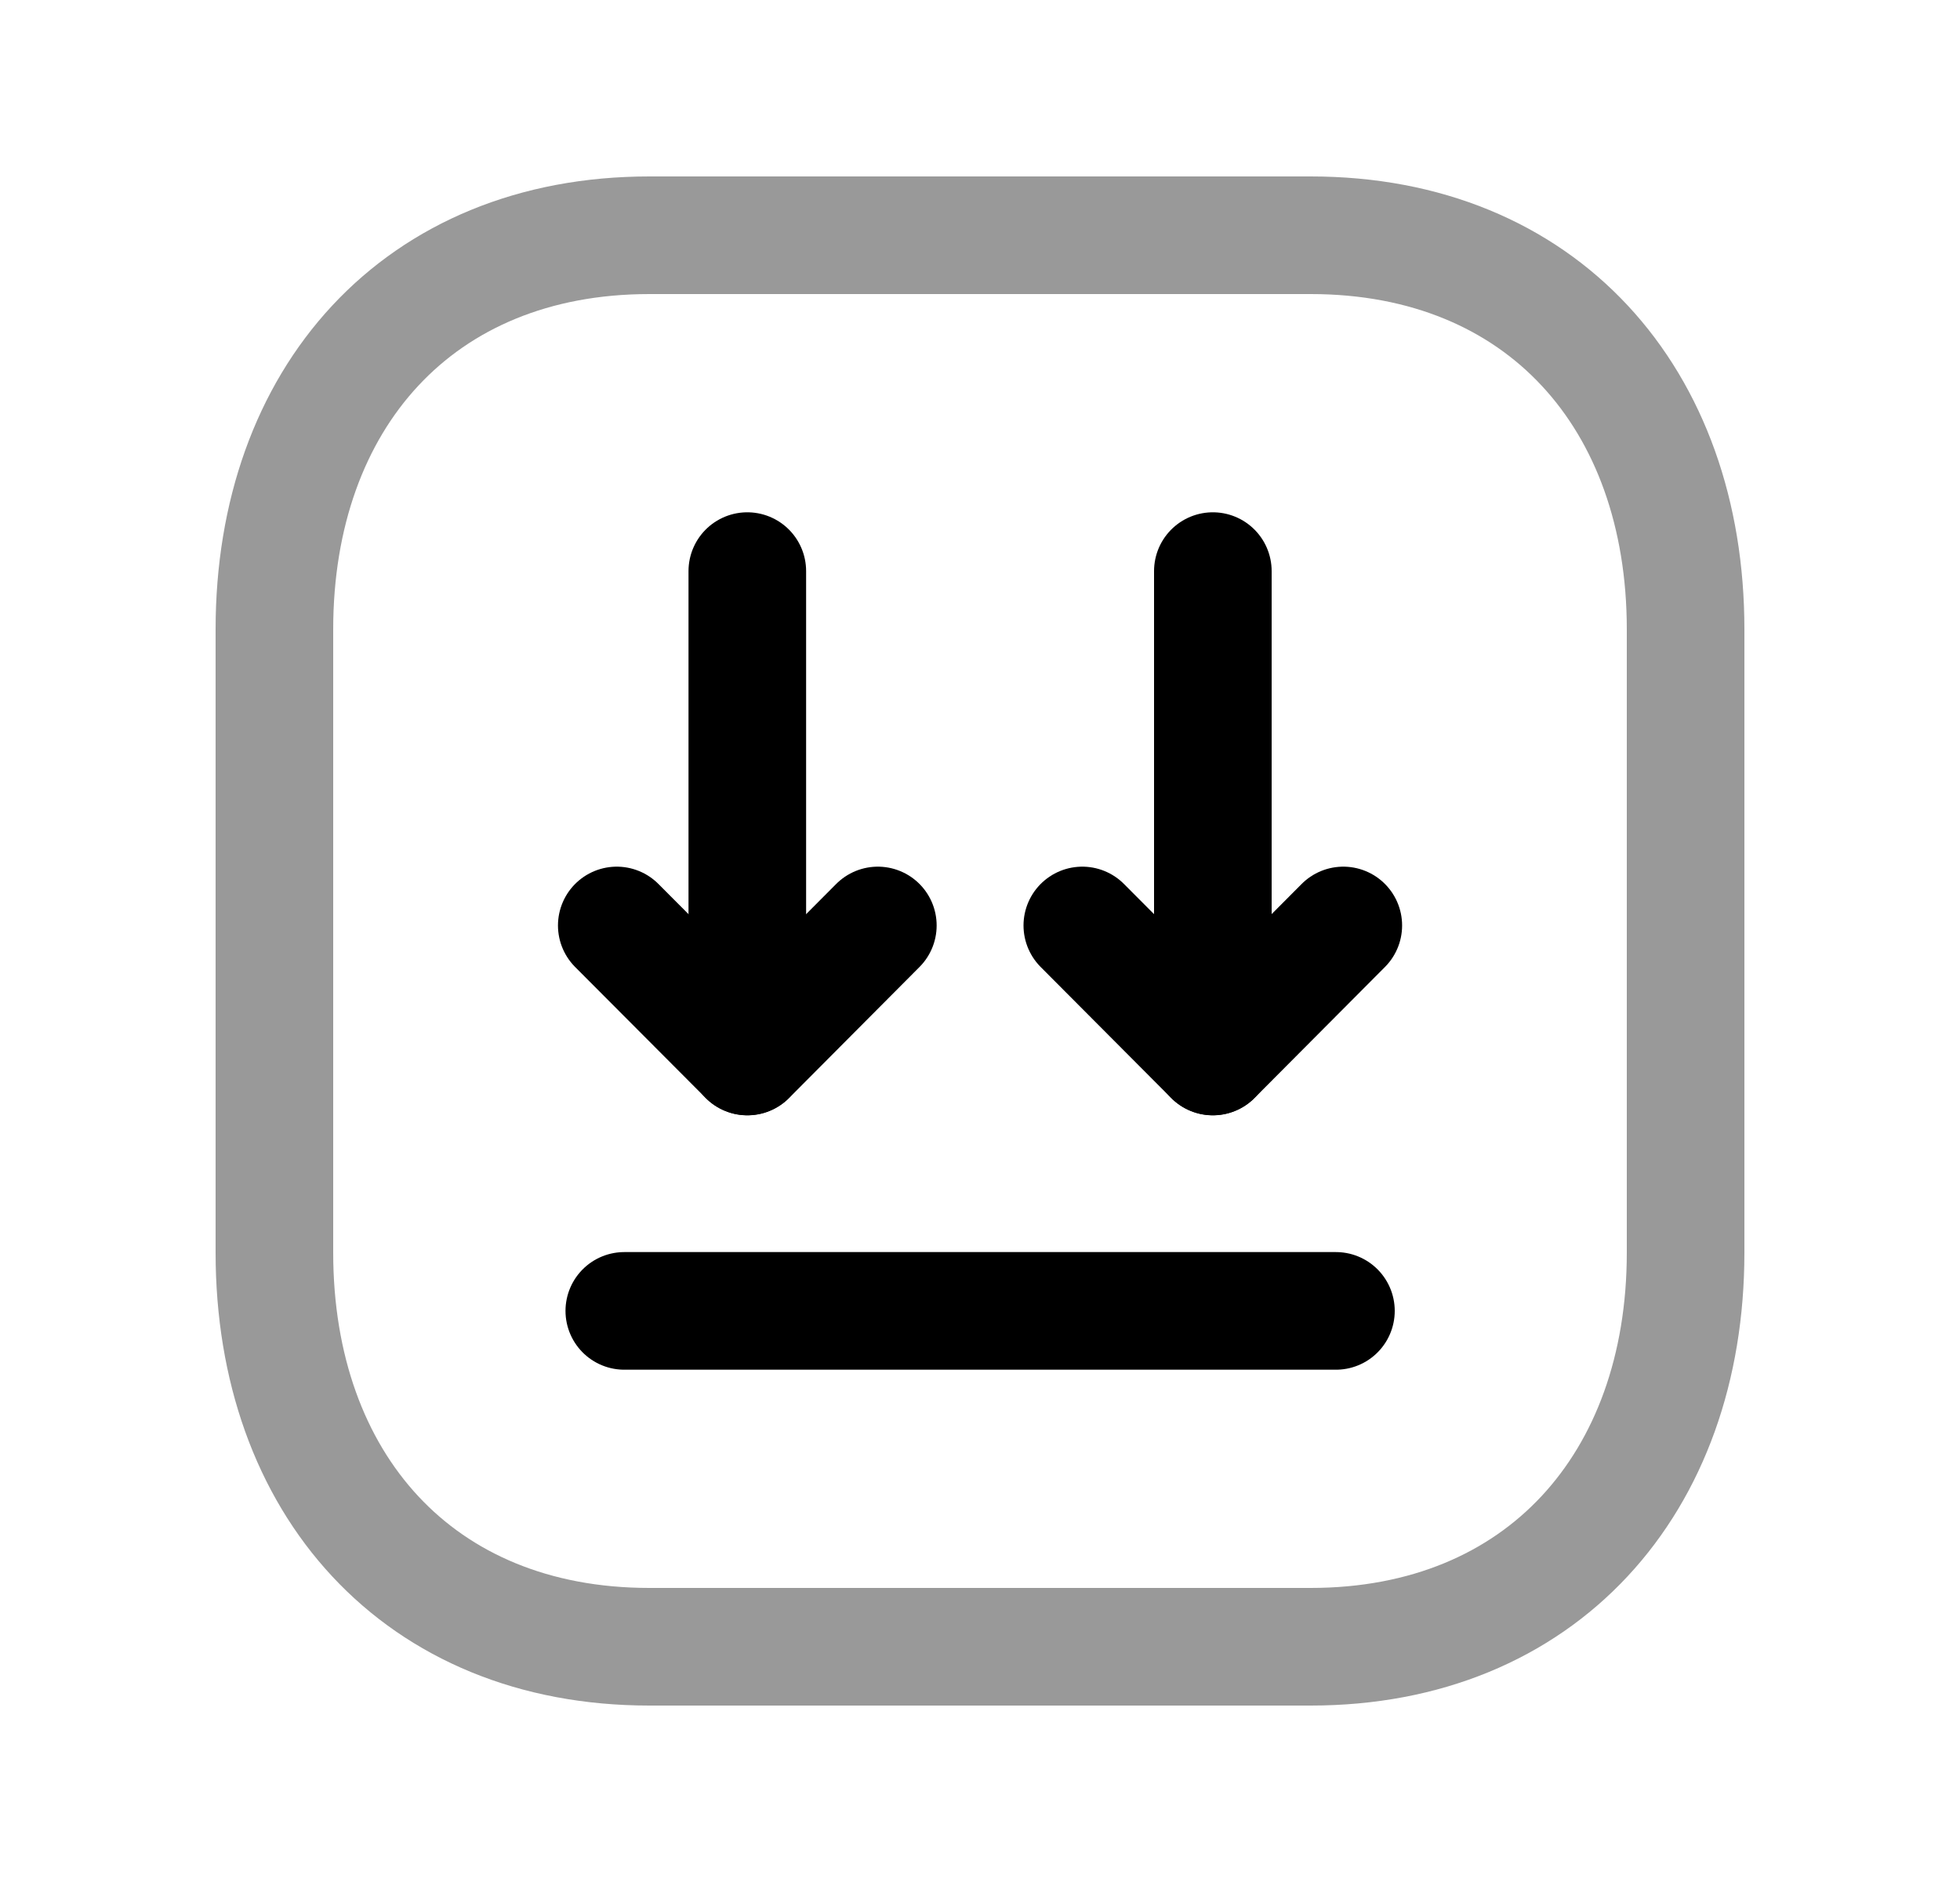 <svg width="25" height="24" viewBox="0 0 25 24" fill="none" xmlns="http://www.w3.org/2000/svg">
<path opacity="0.4" d="M16.718 21H8.283C5.335 21 3.5 18.919 3.5 15.974V8.026C3.5 5.081 5.335 3 8.283 3H16.718C19.666 3 21.5 5.081 21.5 8.026V15.974C21.5 18.919 19.656 21 16.718 21Z" stroke="black" stroke-width="1.5" stroke-linecap="round" stroke-linejoin="round"/>
<path d="M7.963 16.717H17.04" stroke="black" stroke-width="1.5" stroke-linecap="round" stroke-linejoin="round"/>
<path d="M9.532 13.472V7.283" stroke="black" stroke-width="1.5" stroke-linecap="round" stroke-linejoin="round"/>
<path d="M7.867 11.802L9.533 13.473L11.197 11.802" stroke="black" stroke-width="1.5" stroke-linecap="round" stroke-linejoin="round"/>
<path d="M15.47 13.472V7.283" stroke="black" stroke-width="1.5" stroke-linecap="round" stroke-linejoin="round"/>
<path d="M13.805 11.802L15.47 13.473L17.134 11.802" stroke="black" stroke-width="1.5" stroke-linecap="round" stroke-linejoin="round"/>
</svg>